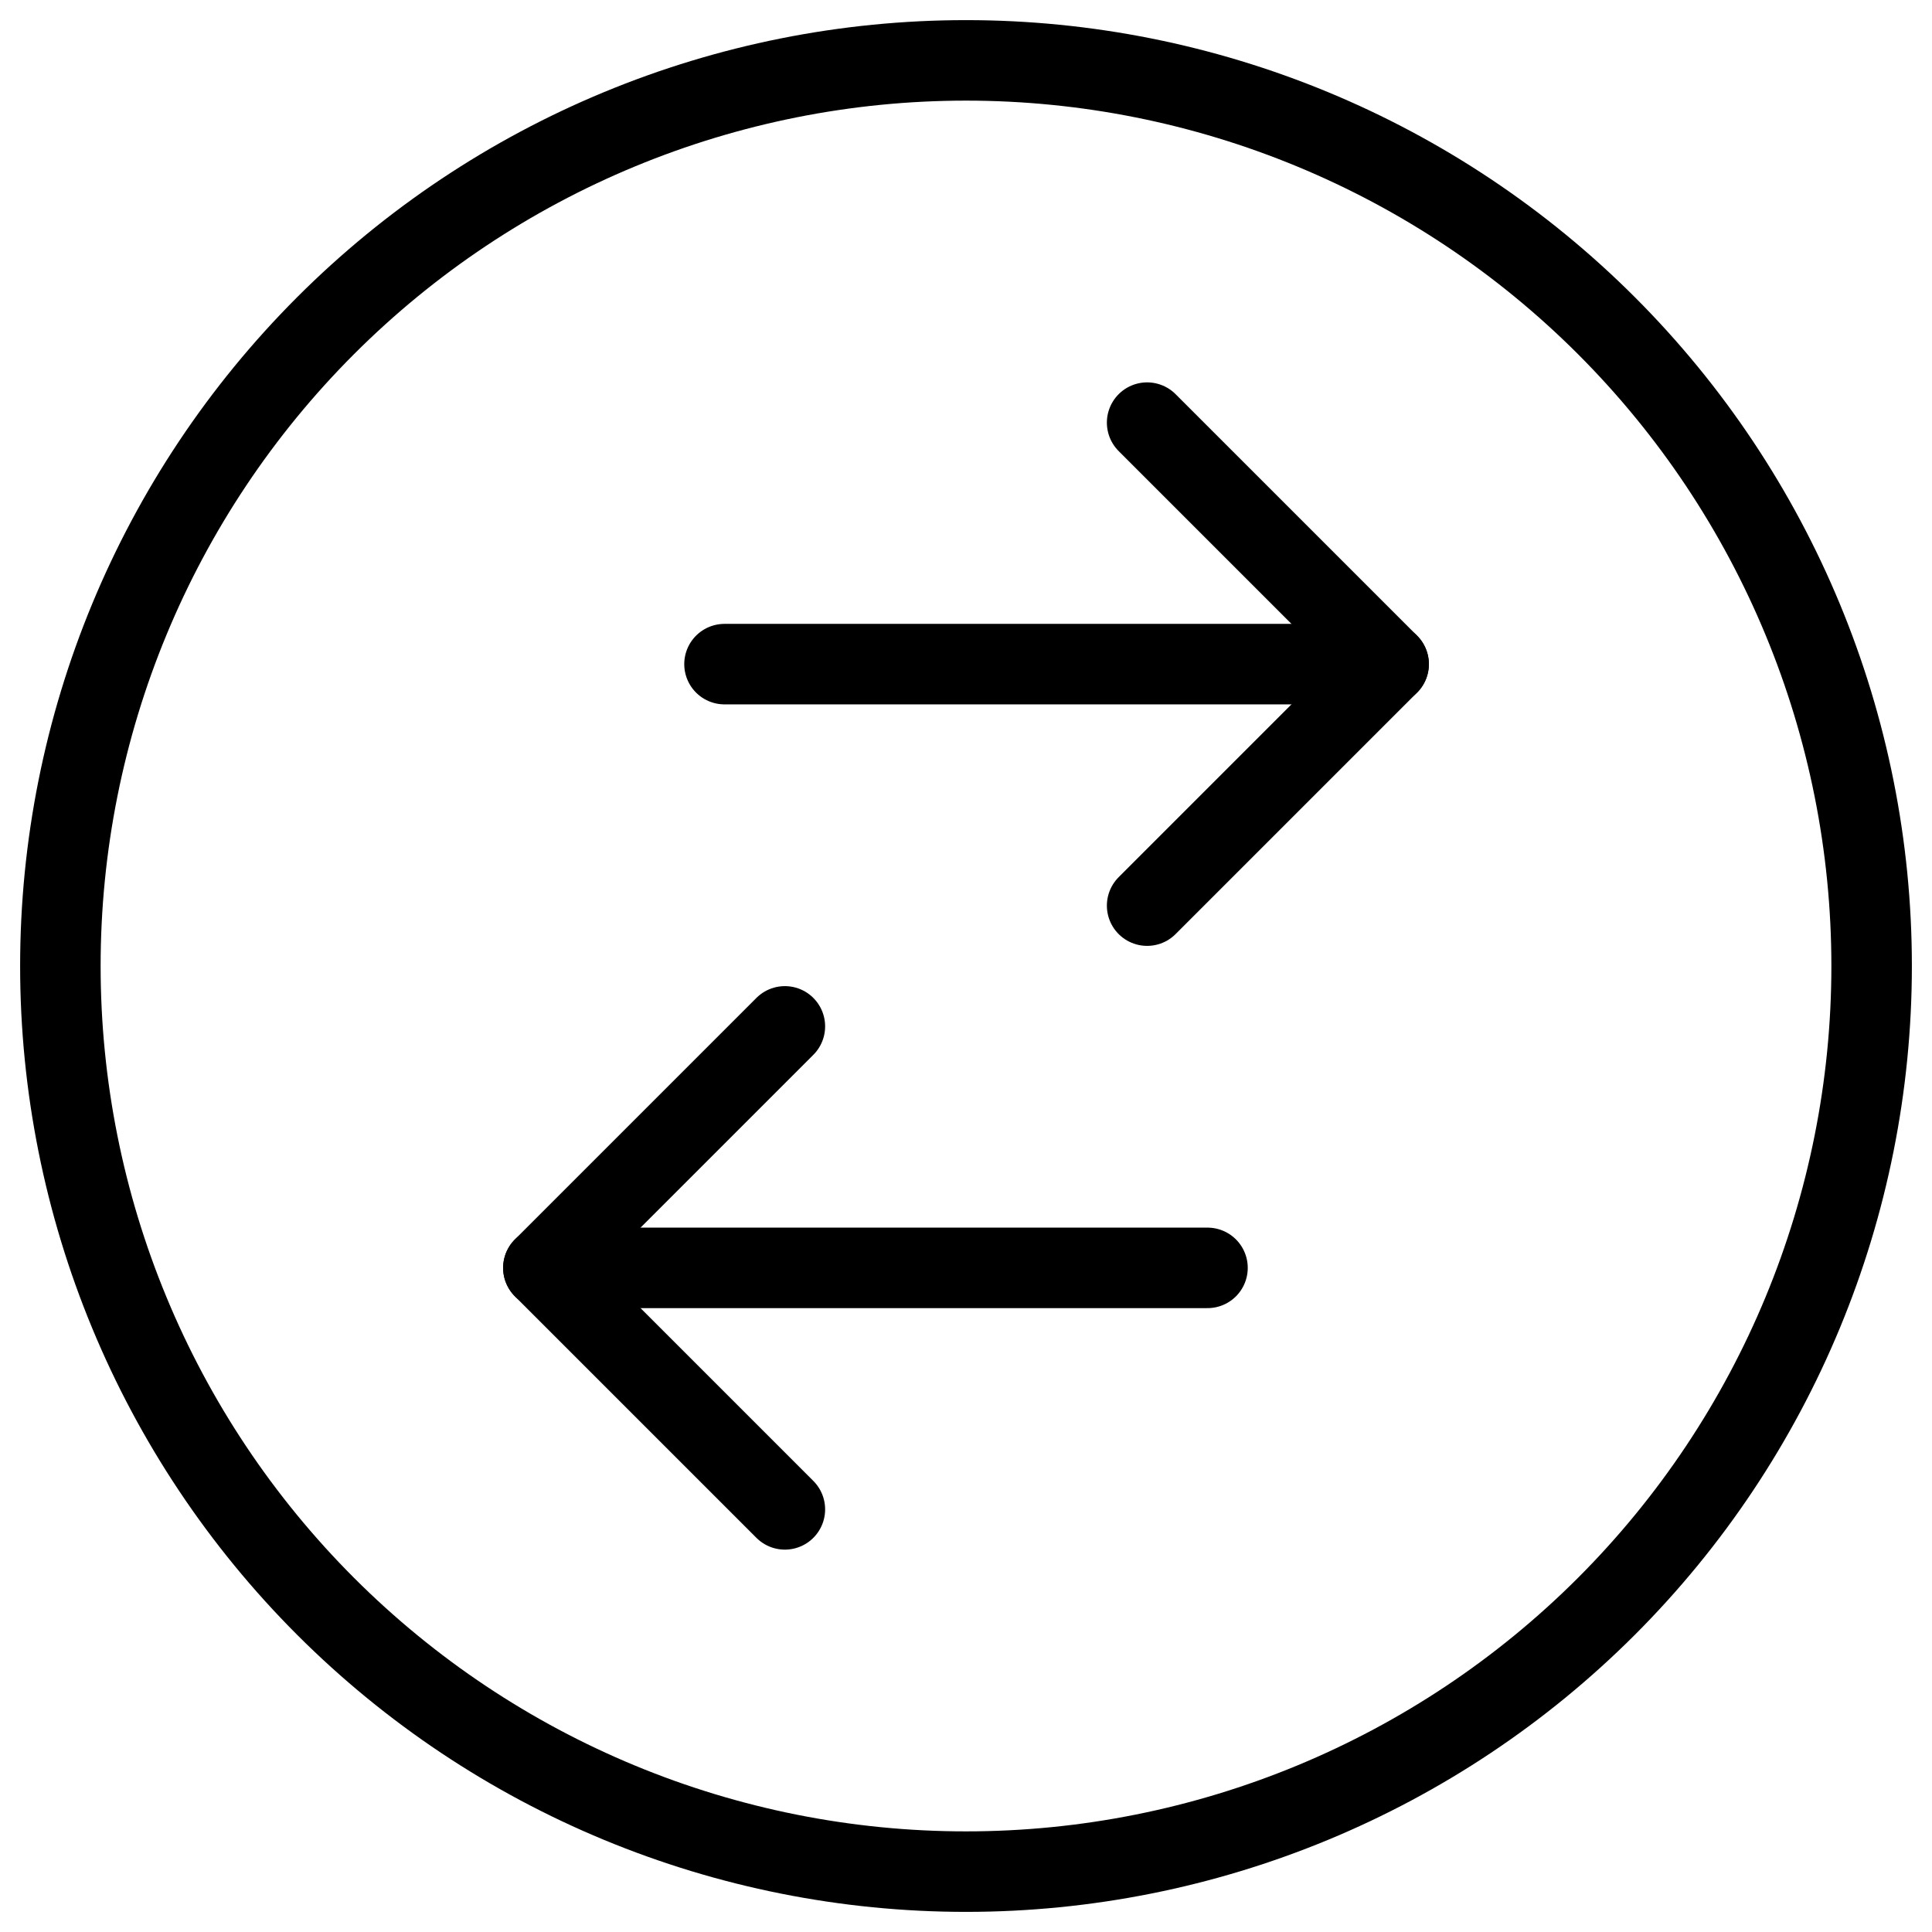 <svg xmlns="http://www.w3.org/2000/svg" fill="none" viewBox="0 0 24 24" id="Data-Transfer-Circle--Streamline-Ultimate">
  <desc>
    Data Transfer Circle Streamline Icon: https://streamlinehq.com
  </desc>
  <path stroke="#000000" stroke-linecap="round" stroke-linejoin="round" d="M0.75 12c0 2.984 1.185 5.845 3.295 7.955C6.155 22.065 9.016 23.25 12 23.25c2.984 0 5.845 -1.185 7.955 -3.295 2.11 -2.11 3.295 -4.971 3.295 -7.955 0 -2.984 -1.185 -5.845 -3.295 -7.955C17.845 1.935 14.984 0.75 12 0.75c-2.984 0 -5.845 1.185 -7.955 3.295C1.935 6.155 0.75 9.016 0.75 12Z" stroke-width="1"></path>
  <path stroke="#000000" stroke-linecap="round" stroke-linejoin="round" d="M9 8.25h8.25" stroke-width="1"></path>
  <path stroke="#000000" stroke-linecap="round" stroke-linejoin="round" d="m14.25 5.25 3 3 -3 3" stroke-width="1"></path>
  <path stroke="#000000" stroke-linecap="round" stroke-linejoin="round" d="M15 15.75H6.75" stroke-width="1"></path>
  <path stroke="#000000" stroke-linecap="round" stroke-linejoin="round" d="m9.75 18.75 -3 -3 3 -3" stroke-width="1"></path>
</svg>